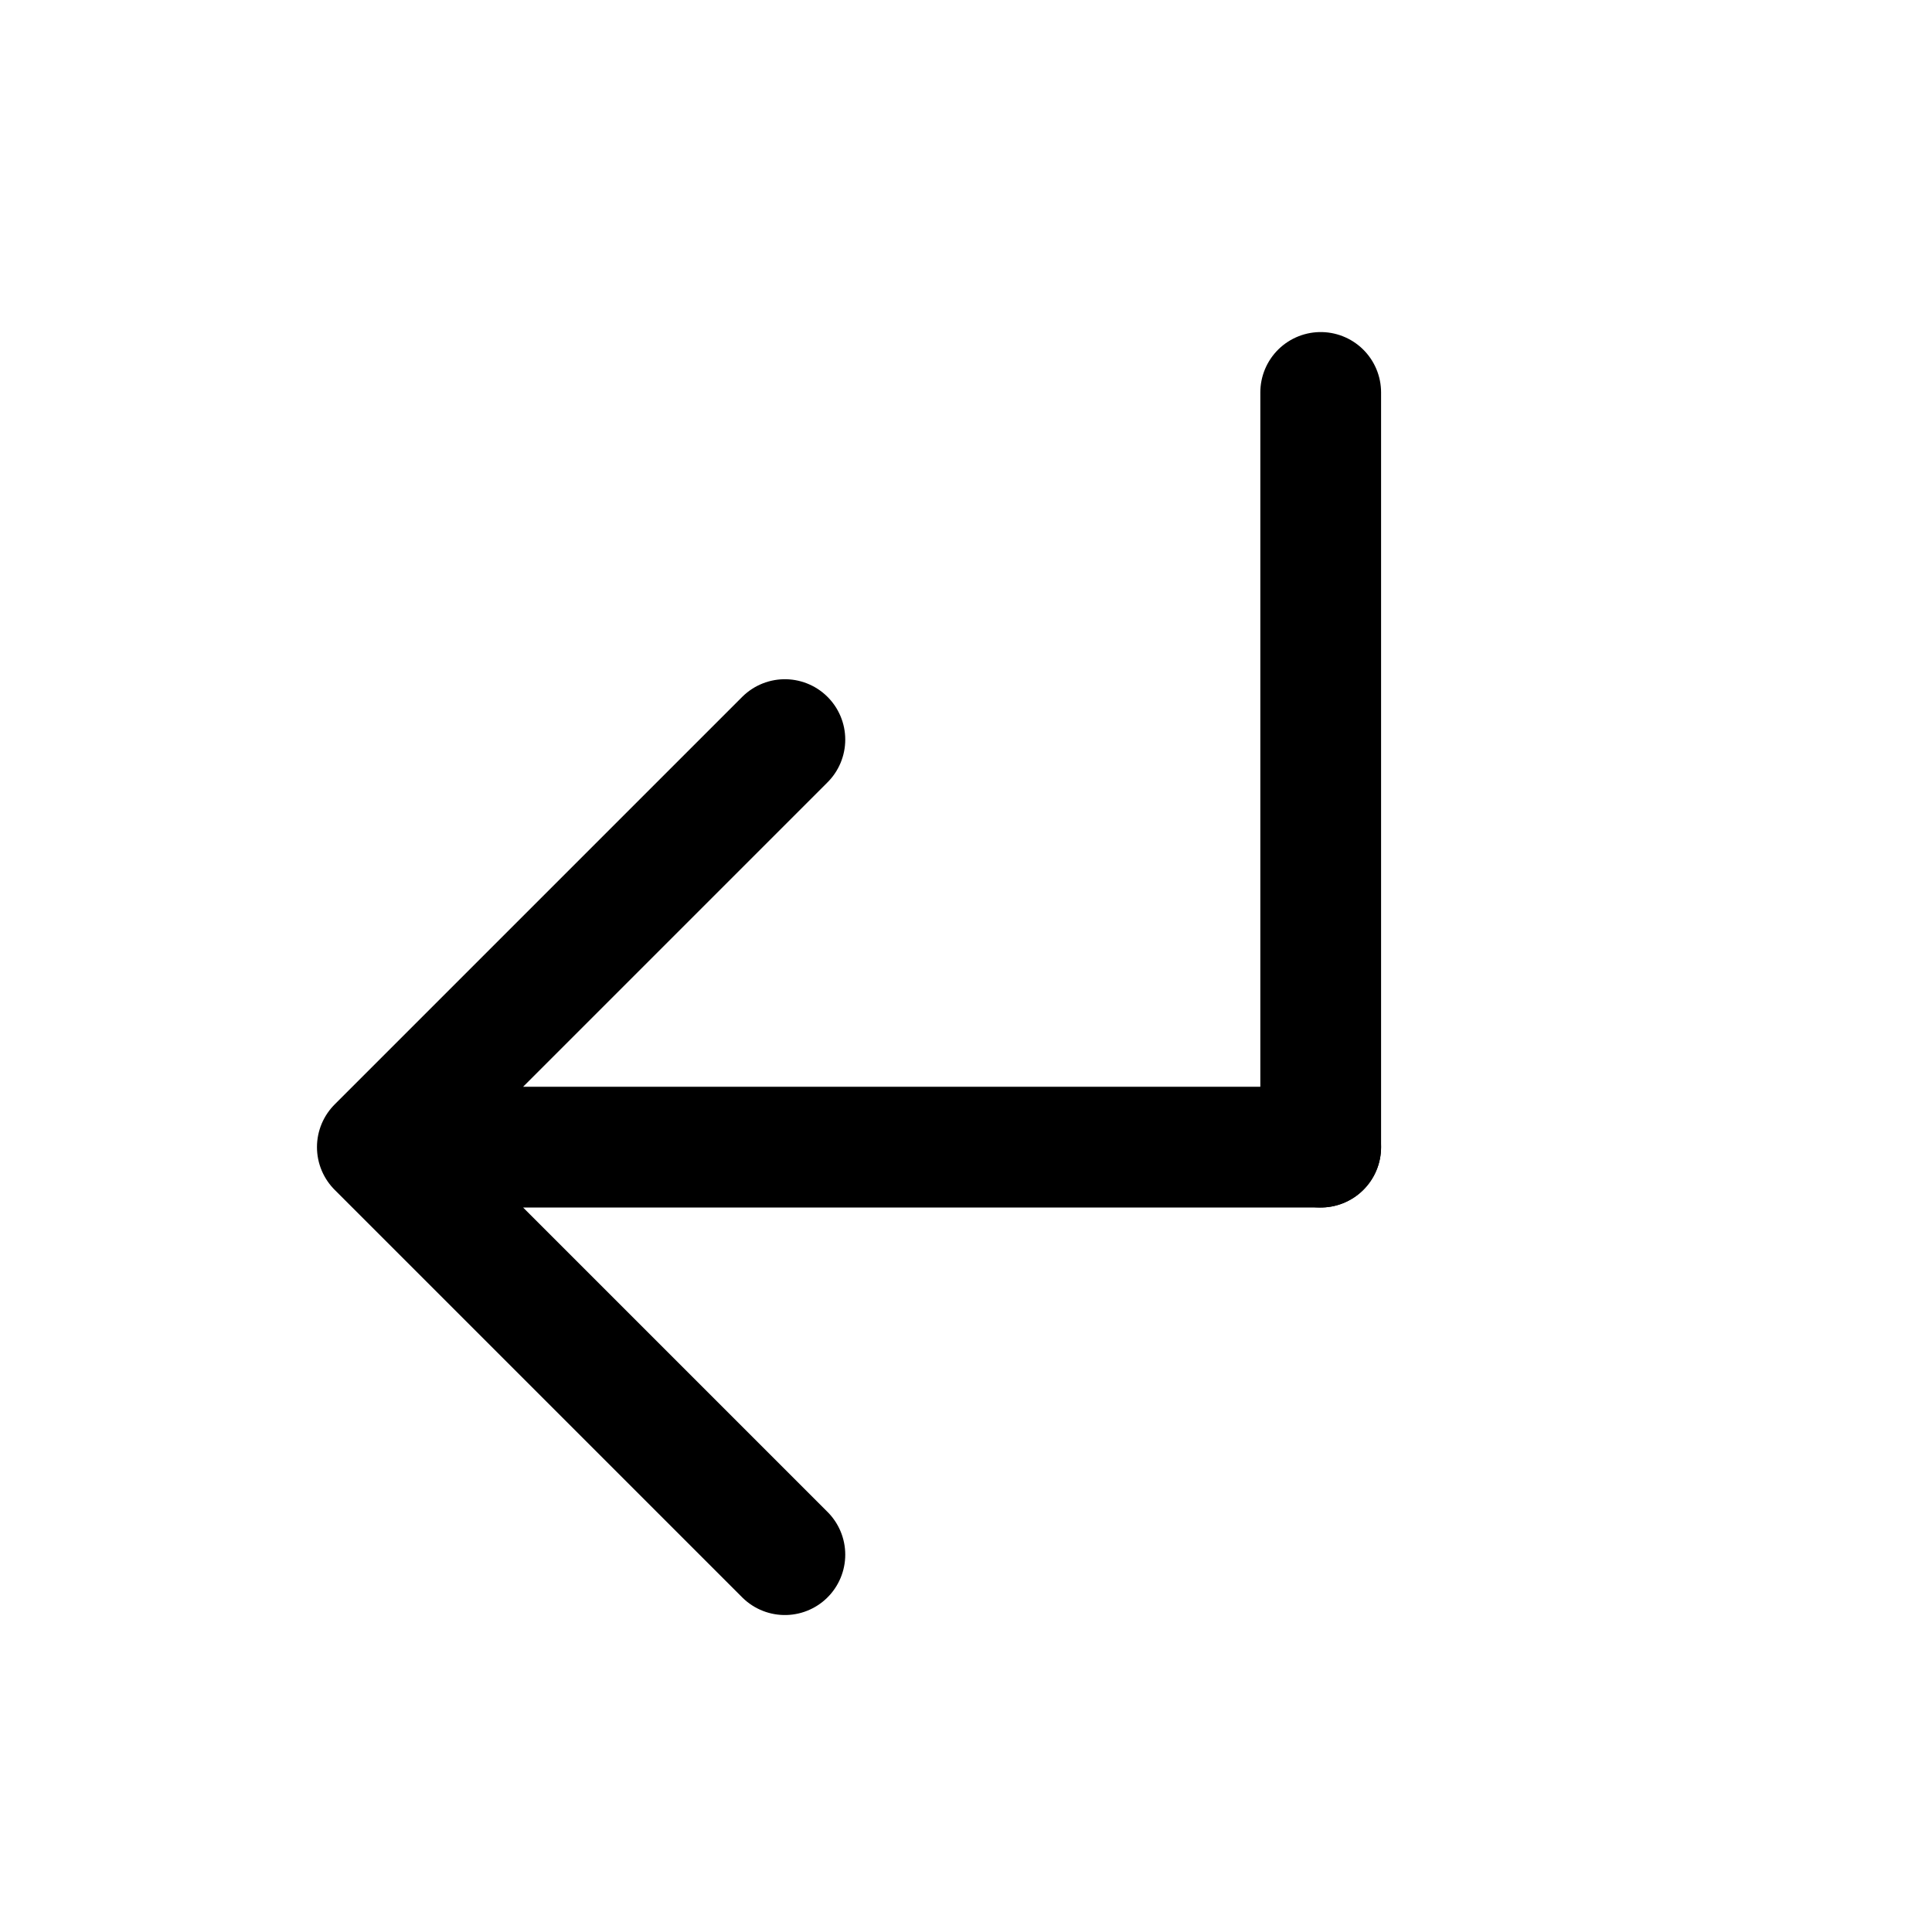 <svg xmlns="http://www.w3.org/2000/svg" viewBox="0 0 512 512" width="512" height="512">
  <g id="enter">
    <path
      fill="none"
      stroke="currentColor"
      stroke-linecap="round"
      stroke-linejoin="round"
      stroke-width="32px"
      d="M208 412L100 304l108-108M108 304h242"/>
    <path
      fill="none"
      stroke="currentColor"
      stroke-linecap="round"
      stroke-linejoin="round"
      stroke-width="32px"
      d="M350 304v-200"/>
  </g>
</svg>
